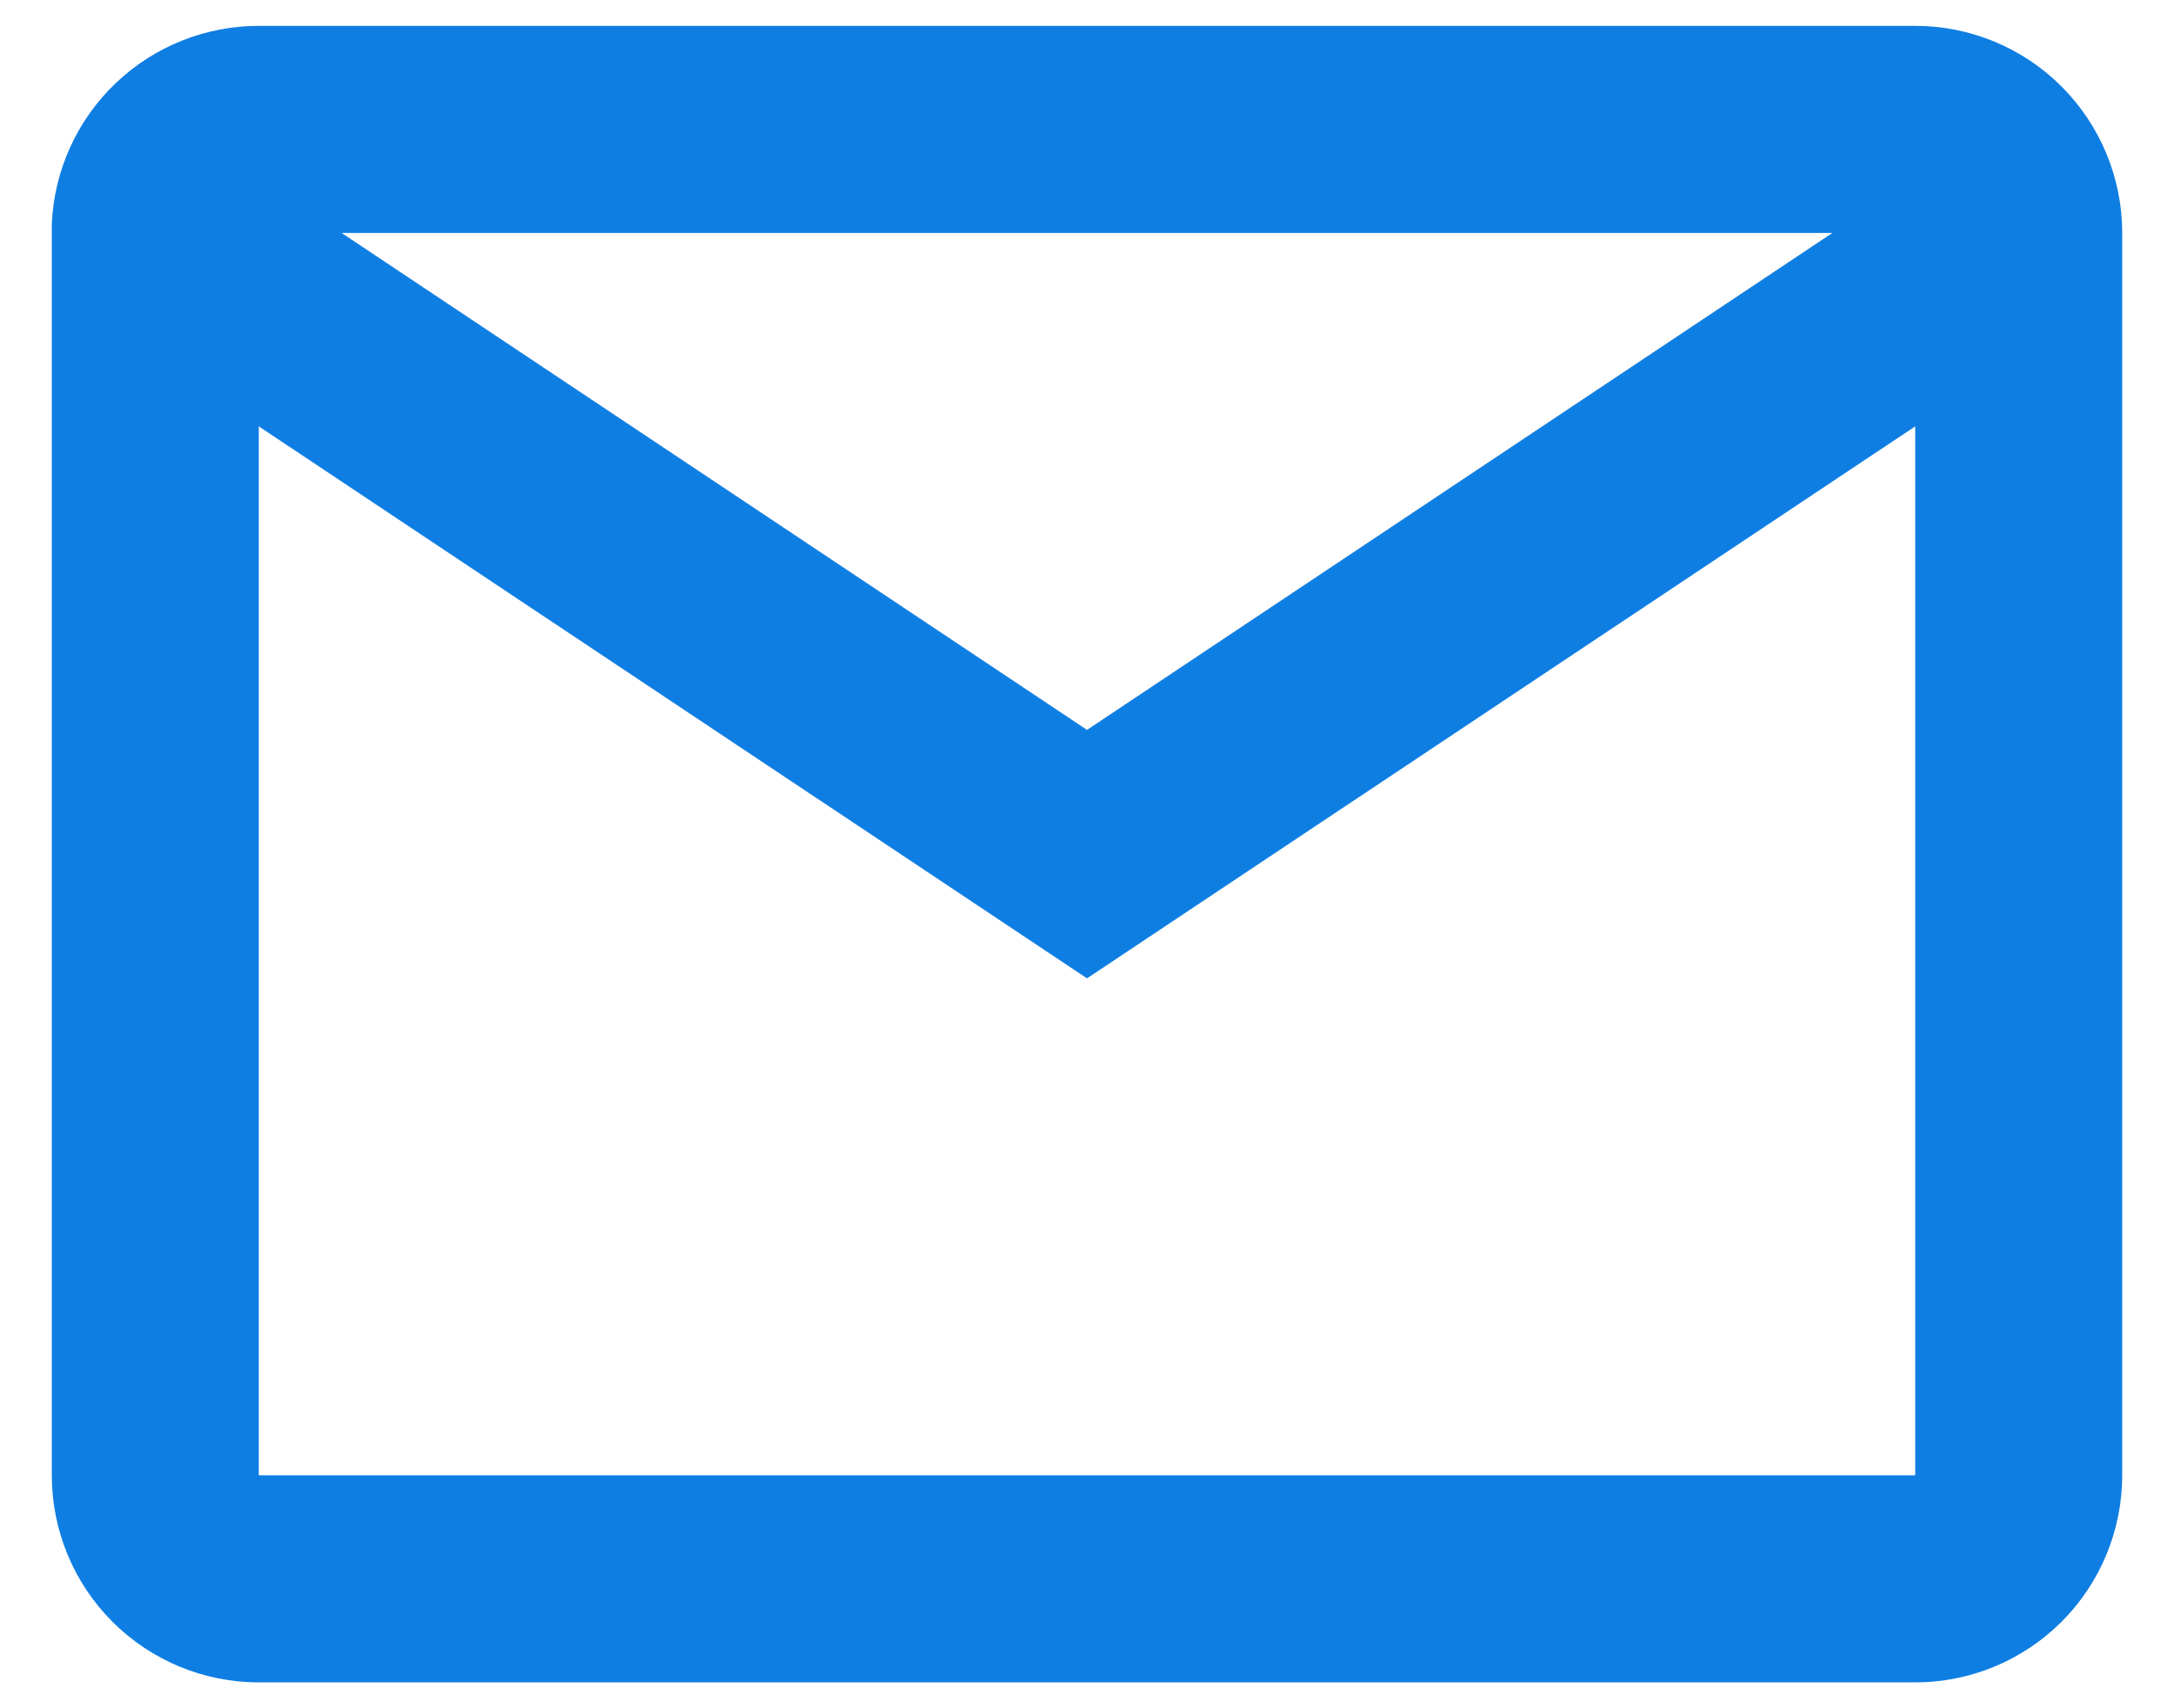 <svg width="28" height="22" viewBox="0 0 28 22" fill="none" xmlns="http://www.w3.org/2000/svg">
<path d="M24.667 21.667H3.333C2.626 21.667 1.948 21.386 1.448 20.886C0.948 20.386 0.667 19.707 0.667 19V2.884C0.697 2.197 0.991 1.548 1.488 1.073C1.985 0.598 2.646 0.333 3.333 0.333H24.667C25.374 0.333 26.052 0.614 26.552 1.114C27.052 1.615 27.333 2.293 27.333 3V19C27.333 19.707 27.052 20.386 26.552 20.886C26.052 21.386 25.374 21.667 24.667 21.667ZM3.333 5.491V19H24.667V5.491L14 12.6L3.333 5.491ZM4.4 3L14 9.4L23.6 3H4.4Z" fill="#0F7EE3"/>
</svg>
